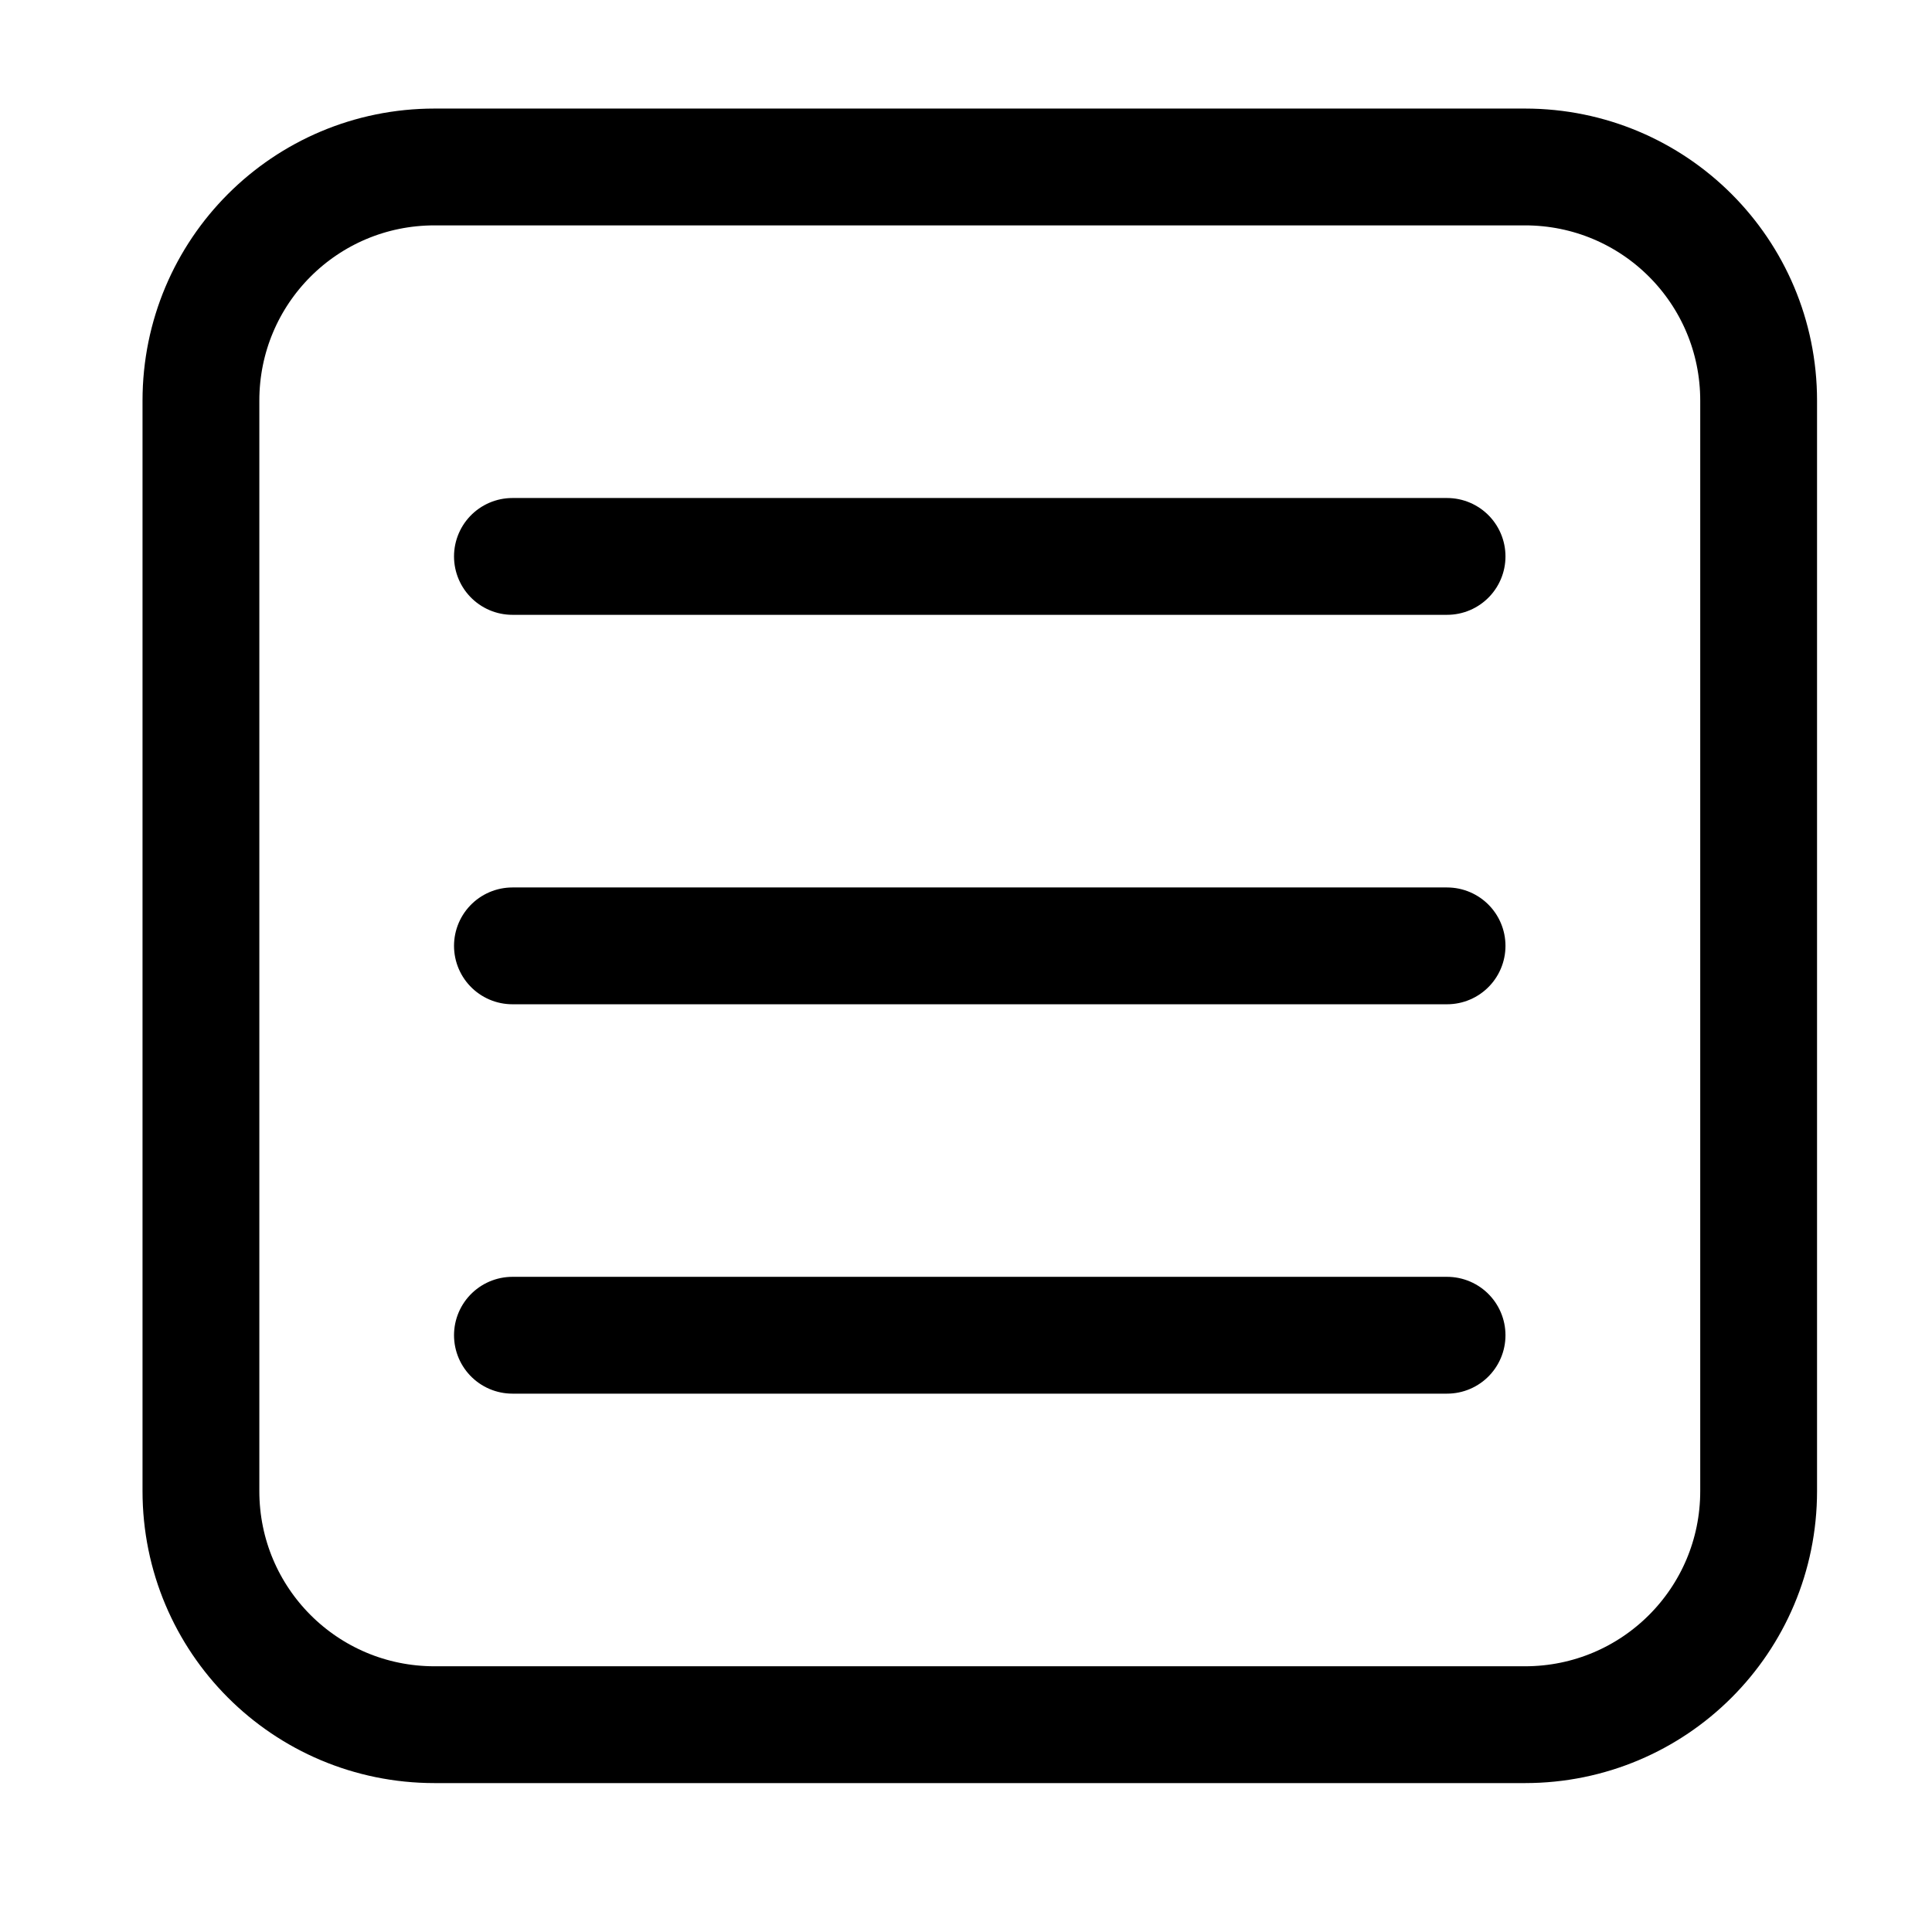 <svg width="26" height="26" viewBox="0 0 26 26" fill="none" xmlns="http://www.w3.org/2000/svg">
<path d="M20.522 23.21H5.848C4.108 23.21 2.704 21.805 2.704 20.066V5.392C2.704 3.652 4.108 2.247 5.848 2.247H20.522C22.262 2.247 23.667 3.652 23.667 5.392V20.066C23.667 21.805 22.262 23.21 20.522 23.21Z" stroke="black" stroke-width="1.572" stroke-miterlimit="10" stroke-linecap="round" stroke-linejoin="round"/>
<path d="M6.896 12.729H19.474" stroke="black" stroke-width="1.572" stroke-miterlimit="10" stroke-linecap="round" stroke-linejoin="round"/>
<path d="M6.896 17.969H19.474" stroke="black" stroke-width="1.572" stroke-miterlimit="10" stroke-linecap="round" stroke-linejoin="round"/>
<path d="M6.896 7.488H19.474" stroke="black" stroke-width="1.572" stroke-miterlimit="10" stroke-linecap="round" stroke-linejoin="round"/>
</svg>
